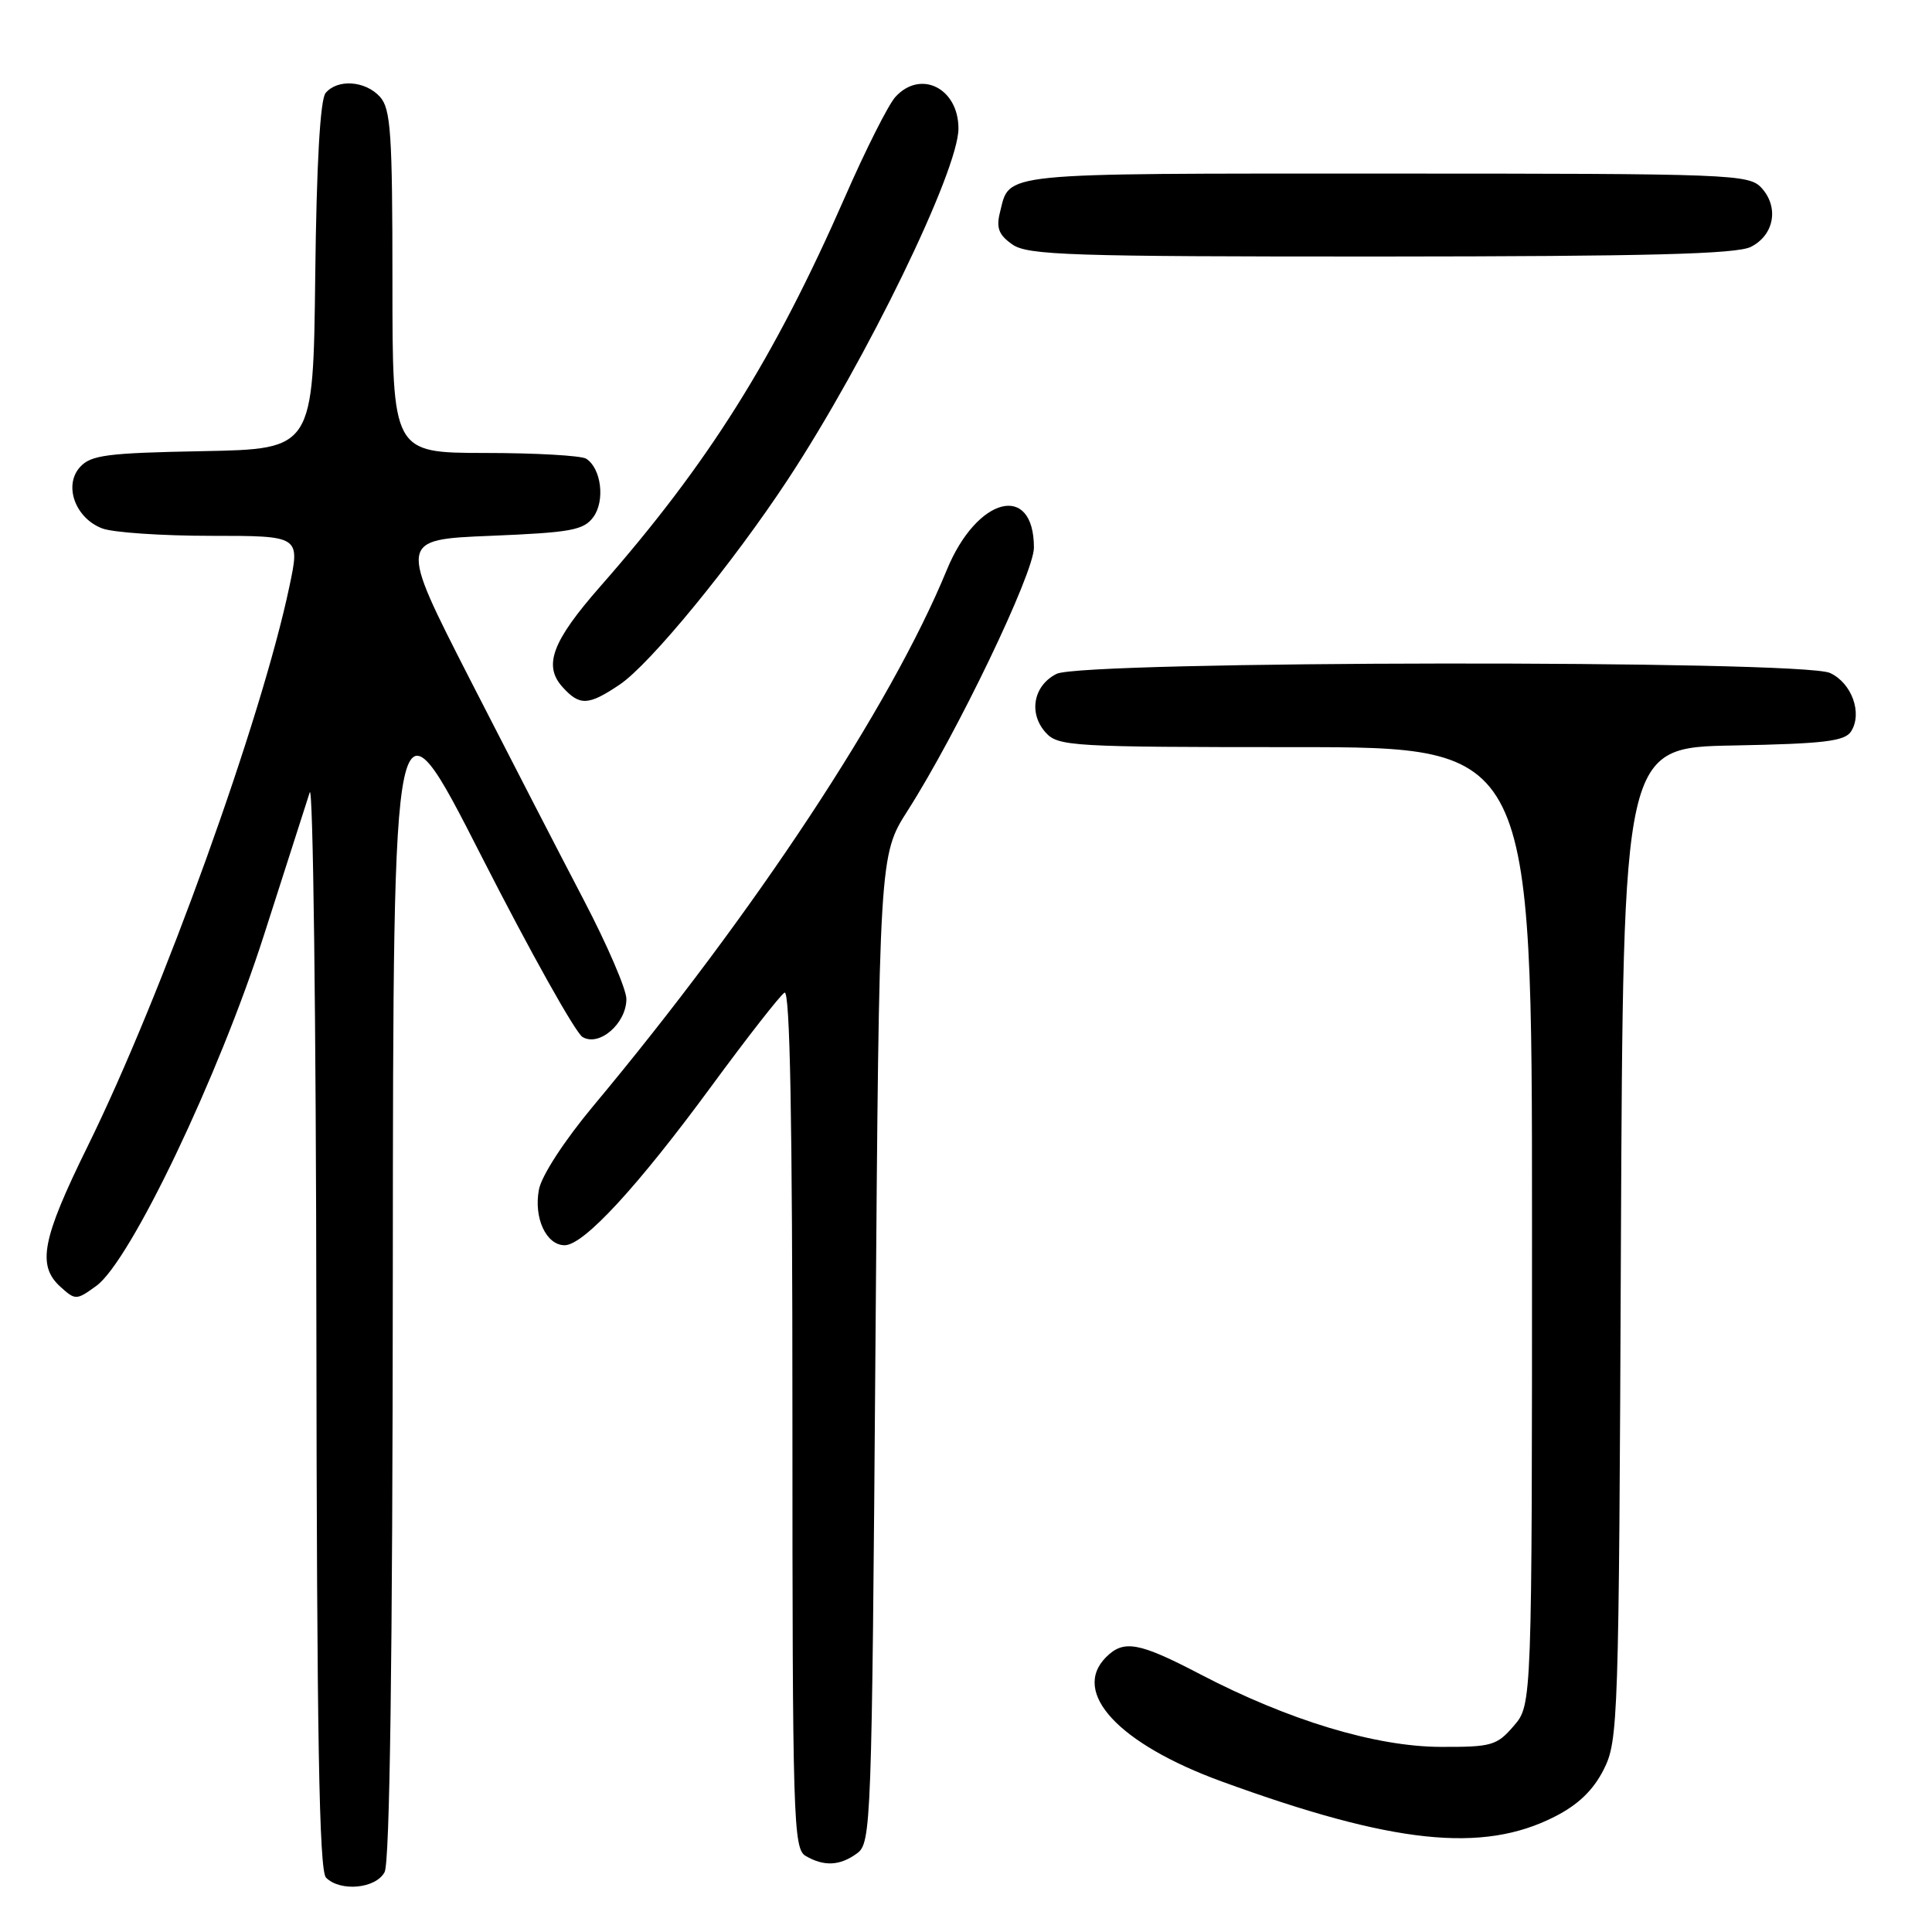 <?xml version="1.0" encoding="UTF-8" standalone="no"?>
<!DOCTYPE svg PUBLIC "-//W3C//DTD SVG 1.1//EN" "http://www.w3.org/Graphics/SVG/1.1/DTD/svg11.dtd" >
<svg xmlns="http://www.w3.org/2000/svg" xmlns:xlink="http://www.w3.org/1999/xlink" version="1.1" viewBox="0 0 256 256">
 <g >
 <path fill="currentColor"
d=" M 50.96 248.07 C 51.65 246.78 52.02 219.95 52.05 168.32 C 52.10 90.50 52.10 90.50 63.80 113.46 C 70.23 126.08 76.26 136.86 77.19 137.41 C 79.41 138.73 83.00 135.61 83.00 132.37 C 83.00 131.09 80.46 125.20 77.36 119.27 C 74.26 113.35 67.47 100.17 62.26 90.00 C 52.81 71.50 52.81 71.50 64.99 71.00 C 75.68 70.56 77.34 70.26 78.63 68.50 C 80.20 66.34 79.67 62.05 77.67 60.78 C 77.03 60.37 70.99 60.02 64.25 60.02 C 52.00 60.00 52.00 60.00 52.00 37.33 C 52.00 17.64 51.78 14.42 50.35 12.83 C 48.41 10.69 44.72 10.43 43.14 12.33 C 42.43 13.19 41.94 21.72 41.77 36.58 C 41.50 59.50 41.50 59.50 26.88 59.78 C 14.19 60.02 12.04 60.29 10.60 61.89 C 8.40 64.32 9.97 68.66 13.55 70.02 C 14.97 70.56 21.45 71.00 27.94 71.00 C 39.76 71.00 39.76 71.00 38.36 77.65 C 34.68 95.23 21.50 131.81 11.61 151.90 C 5.55 164.21 4.88 167.68 8.02 170.52 C 9.99 172.30 10.13 172.30 12.77 170.38 C 17.28 167.11 28.99 142.59 34.99 123.86 C 37.87 114.86 40.59 106.38 41.04 105.00 C 41.48 103.62 41.88 135.15 41.92 175.05 C 41.98 230.06 42.29 247.89 43.20 248.80 C 45.10 250.70 49.79 250.26 50.96 248.07 Z  M 113.56 245.58 C 115.44 244.21 115.52 242.04 116.00 178.74 C 116.50 113.32 116.50 113.32 120.27 107.41 C 126.82 97.16 137.00 75.95 137.00 72.57 C 137.00 63.87 129.45 65.80 125.46 75.51 C 118.05 93.56 99.96 120.98 78.56 146.61 C 74.76 151.17 71.75 155.80 71.41 157.63 C 70.70 161.39 72.38 165.00 74.82 165.00 C 77.34 165.00 84.48 157.26 94.33 143.84 C 99.04 137.43 103.37 131.89 103.95 131.53 C 104.68 131.08 105.00 148.25 105.00 187.89 C 105.00 241.13 105.12 244.97 106.75 245.92 C 109.19 247.34 111.29 247.24 113.56 245.58 Z  M 205.98 240.73 C 209.12 239.14 211.11 237.22 212.50 234.47 C 214.43 230.64 214.51 228.21 214.78 164.78 C 215.07 99.05 215.07 99.05 229.68 98.78 C 241.76 98.55 244.46 98.22 245.29 96.90 C 246.81 94.48 245.36 90.49 242.48 89.17 C 238.66 87.43 143.47 87.54 140.00 89.29 C 136.92 90.84 136.25 94.52 138.57 97.08 C 140.21 98.89 142.03 99.00 171.65 99.00 C 203.00 99.00 203.00 99.00 203.00 162.44 C 203.00 225.89 203.00 225.89 200.58 228.69 C 198.34 231.30 197.65 231.50 190.83 231.47 C 182.24 231.43 170.74 227.95 159.08 221.87 C 150.91 217.60 148.91 217.24 146.57 219.57 C 141.89 224.25 148.22 231.07 161.87 236.05 C 184.57 244.33 196.43 245.59 205.98 240.73 Z  M 82.10 90.72 C 86.14 88.01 97.06 74.69 104.42 63.50 C 114.81 47.70 127.00 22.61 127.00 17.03 C 127.00 11.67 121.97 9.17 118.63 12.86 C 117.71 13.88 114.70 19.84 111.96 26.11 C 102.54 47.59 93.86 61.41 79.52 77.73 C 73.16 84.98 71.96 88.19 74.54 91.04 C 76.81 93.55 77.95 93.51 82.10 90.72 Z  M 232.00 32.71 C 235.08 31.16 235.75 27.48 233.43 24.92 C 231.76 23.08 229.73 23.00 183.47 23.00 C 131.80 23.00 133.84 22.79 132.50 28.14 C 131.98 30.20 132.34 31.13 134.14 32.39 C 136.18 33.82 141.77 34.00 182.97 33.99 C 218.38 33.97 230.10 33.67 232.00 32.71 Z "/>
</g>
</svg>